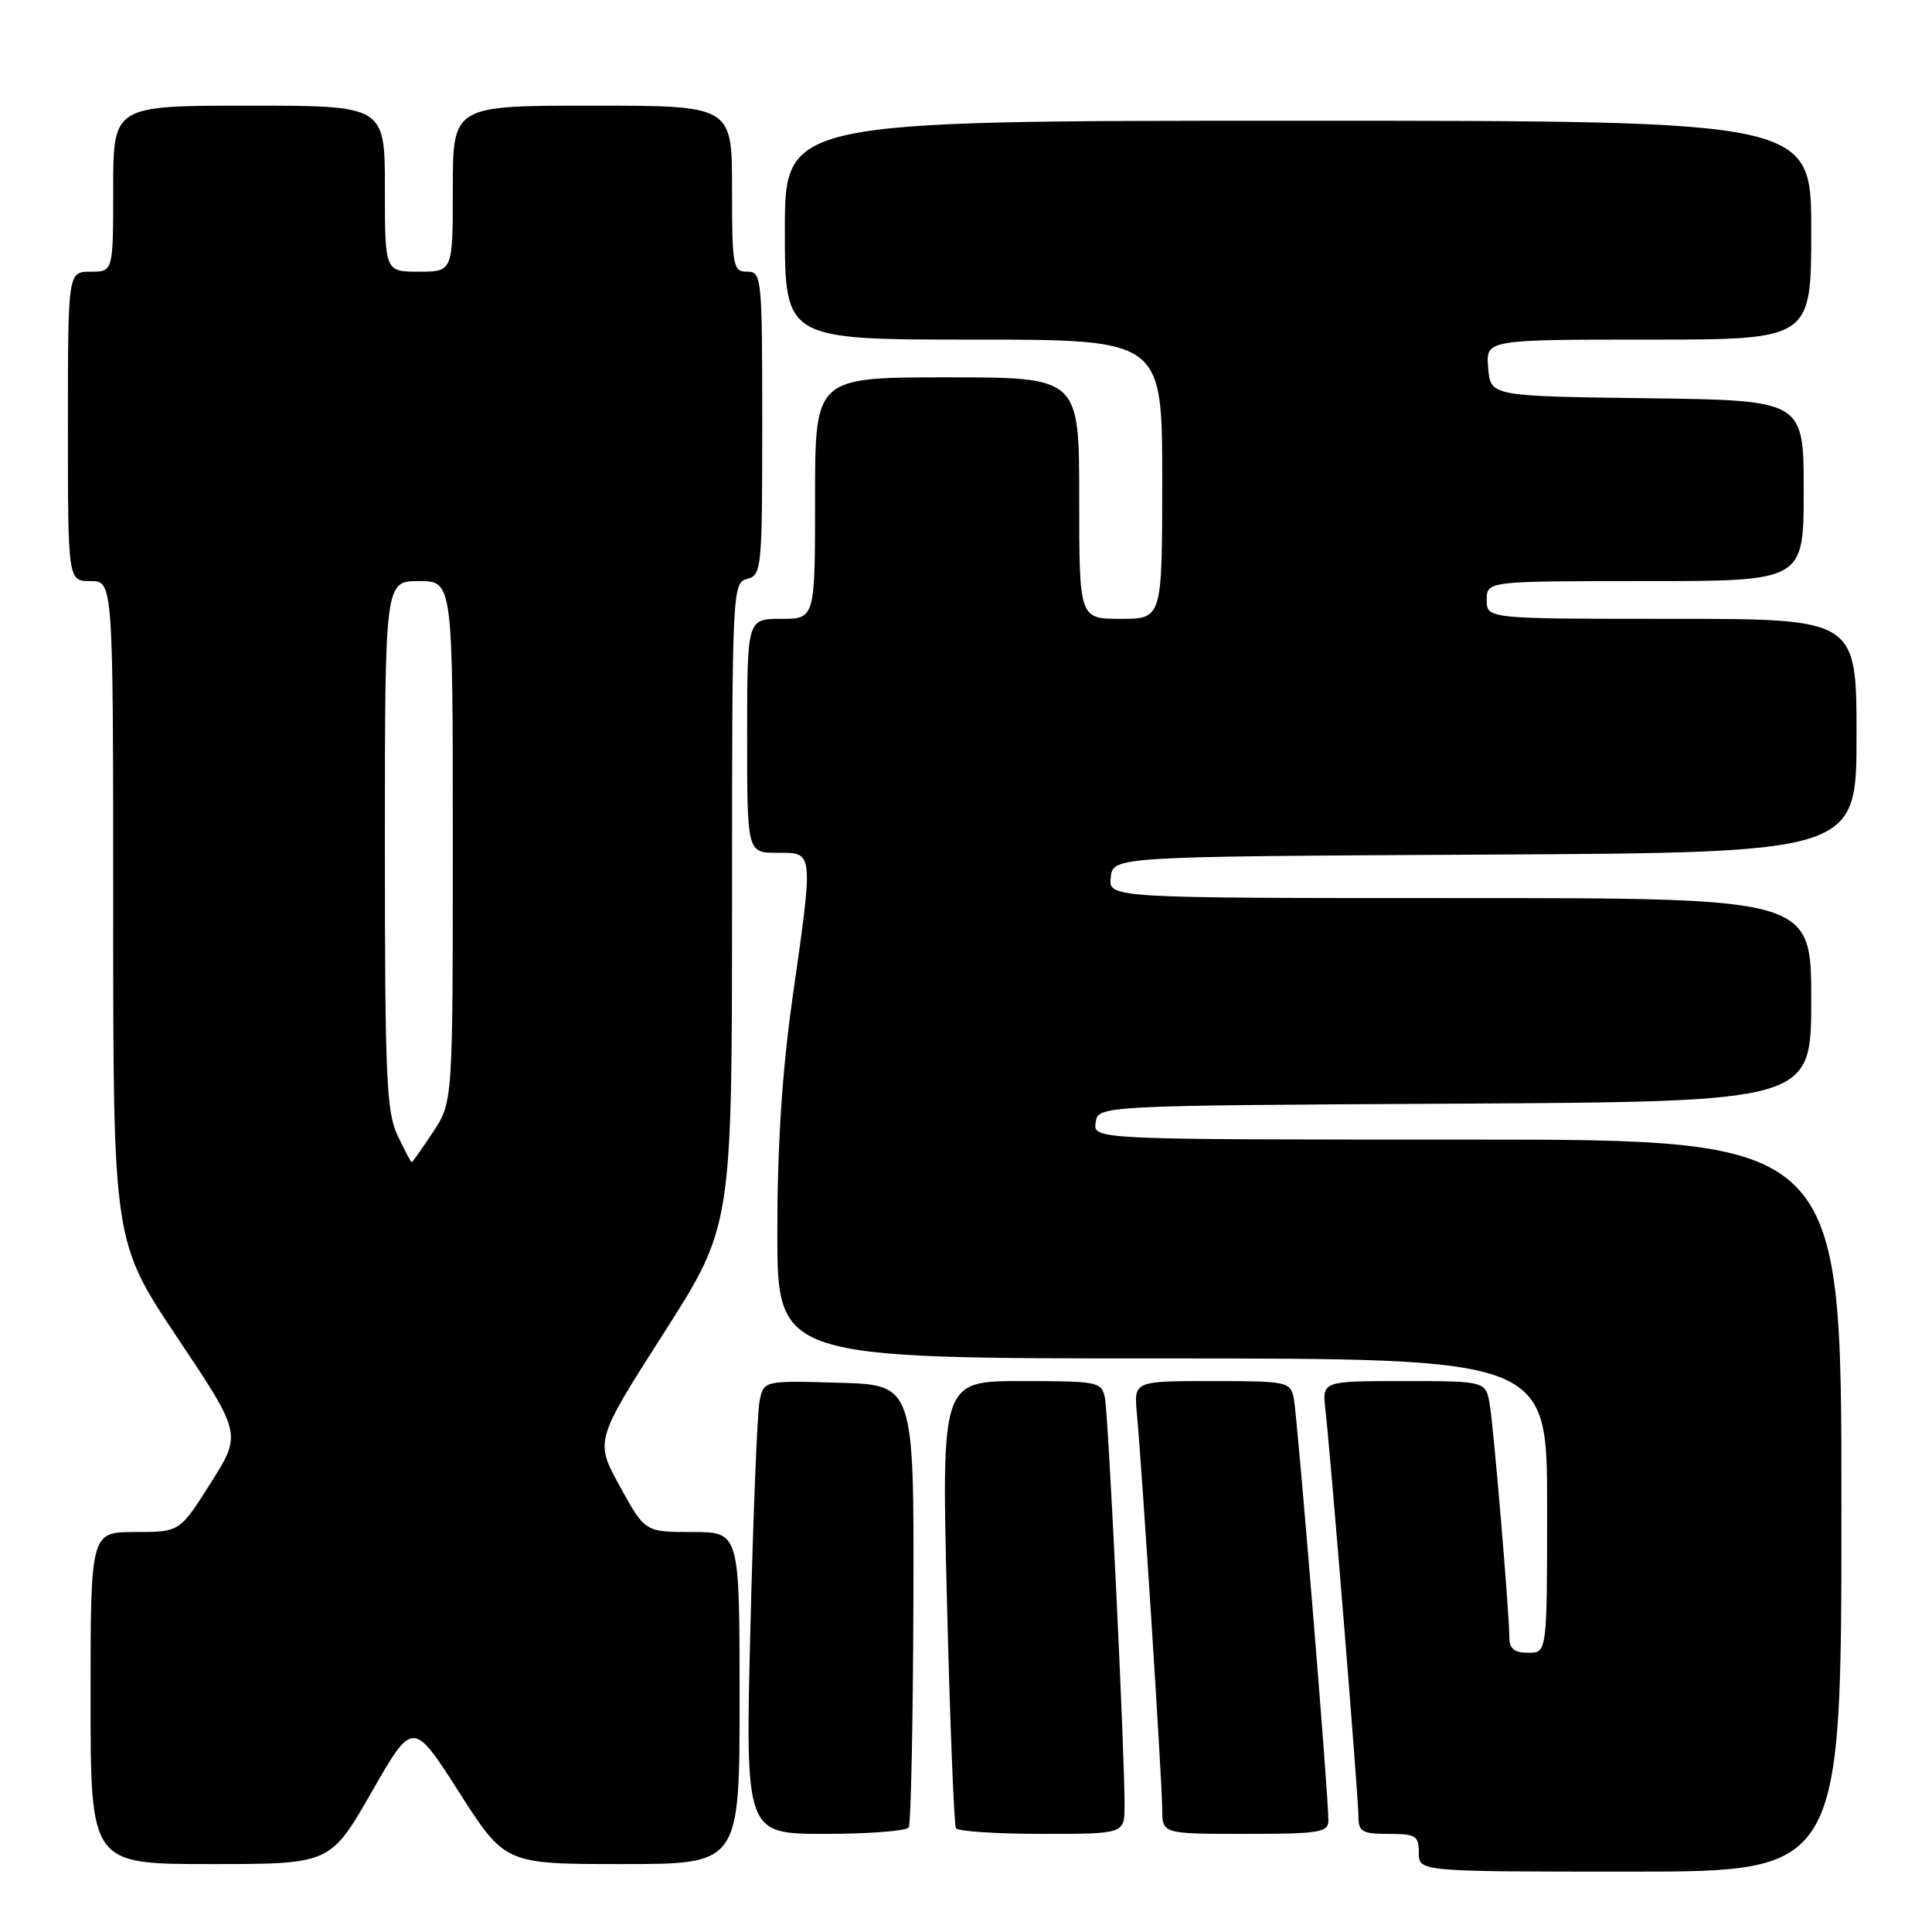 <?xml version="1.0" encoding="UTF-8" standalone="no"?>
<!DOCTYPE svg PUBLIC "-//W3C//DTD SVG 1.1//EN" "http://www.w3.org/Graphics/SVG/1.1/DTD/svg11.dtd" >
<svg xmlns="http://www.w3.org/2000/svg" xmlns:xlink="http://www.w3.org/1999/xlink" version="1.1" viewBox="0 0 256 256">
 <g >
 <path fill="currentColor"
d=" M 244.00 199.50 C 244.00 151.00 244.00 151.00 194.43 151.00 C 144.86 151.00 144.86 151.00 145.18 148.75 C 145.50 146.50 145.50 146.50 192.75 146.24 C 240.00 145.98 240.00 145.98 240.00 132.49 C 240.00 119.00 240.00 119.00 193.43 119.00 C 146.87 119.00 146.87 119.00 147.18 116.25 C 147.50 113.50 147.50 113.50 196.75 113.24 C 246.00 112.98 246.00 112.98 246.00 97.49 C 246.00 82.00 246.00 82.00 221.50 82.00 C 197.00 82.00 197.00 82.00 197.00 79.50 C 197.00 77.00 197.00 77.00 218.00 77.00 C 239.00 77.00 239.00 77.00 239.00 65.02 C 239.00 53.04 239.00 53.04 218.25 52.77 C 197.50 52.50 197.50 52.50 197.19 48.75 C 196.88 45.00 196.88 45.00 218.44 45.00 C 240.00 45.00 240.00 45.00 240.00 30.50 C 240.00 16.00 240.00 16.00 172.00 16.00 C 104.00 16.00 104.00 16.00 104.00 30.50 C 104.00 45.00 104.00 45.00 129.00 45.00 C 154.00 45.00 154.00 45.00 154.00 63.50 C 154.00 82.00 154.00 82.00 148.50 82.00 C 143.00 82.00 143.00 82.00 143.00 66.00 C 143.00 50.00 143.00 50.00 125.50 50.00 C 108.00 50.00 108.00 50.00 108.00 66.00 C 108.00 82.00 108.00 82.00 103.50 82.00 C 99.00 82.00 99.00 82.00 99.00 97.50 C 99.00 113.00 99.00 113.00 103.00 113.00 C 107.86 113.00 107.81 112.55 104.98 132.47 C 103.64 141.94 103.00 151.85 103.00 163.22 C 103.00 180.00 103.00 180.00 154.00 180.00 C 205.00 180.00 205.00 180.00 205.00 199.50 C 205.00 219.00 205.00 219.00 202.50 219.00 C 200.67 219.00 200.00 218.47 200.00 217.02 C 200.00 213.91 197.98 189.86 197.42 186.25 C 196.91 183.00 196.91 183.00 186.05 183.00 C 175.19 183.00 175.19 183.00 175.62 186.75 C 176.33 192.95 180.00 238.14 180.00 240.66 C 180.00 242.72 180.47 243.00 184.00 243.00 C 187.60 243.00 188.00 243.25 188.00 245.50 C 188.00 248.00 188.00 248.00 216.00 248.00 C 244.00 248.00 244.00 248.00 244.00 199.50 Z  M 49.24 237.46 C 54.71 227.92 54.71 227.92 60.82 237.46 C 66.92 247.00 66.92 247.00 82.46 247.00 C 98.00 247.00 98.00 247.00 98.00 225.00 C 98.00 203.00 98.00 203.00 91.73 203.00 C 85.46 203.00 85.46 203.00 82.14 196.96 C 78.83 190.93 78.83 190.93 87.91 176.71 C 96.99 162.50 96.99 162.50 97.00 119.87 C 97.00 78.08 97.04 77.22 99.00 76.71 C 100.92 76.21 101.00 75.35 101.00 56.09 C 101.00 36.67 100.93 36.00 99.00 36.00 C 97.12 36.00 97.00 35.33 97.00 25.00 C 97.00 14.00 97.00 14.00 78.50 14.00 C 60.00 14.00 60.00 14.00 60.00 25.00 C 60.00 36.00 60.00 36.00 55.50 36.00 C 51.00 36.00 51.00 36.00 51.00 25.00 C 51.00 14.00 51.00 14.00 33.00 14.00 C 15.00 14.00 15.00 14.00 15.00 25.00 C 15.00 36.00 15.00 36.00 12.00 36.00 C 9.00 36.00 9.00 36.00 9.00 56.50 C 9.00 77.00 9.00 77.00 12.00 77.00 C 15.00 77.00 15.00 77.00 15.00 120.76 C 15.00 164.51 15.00 164.51 23.51 177.26 C 32.03 190.01 32.03 190.01 27.92 196.50 C 23.82 203.00 23.82 203.00 17.91 203.00 C 12.00 203.00 12.00 203.00 12.00 225.00 C 12.00 247.00 12.00 247.00 27.89 247.00 C 43.77 247.00 43.77 247.00 49.24 237.46 Z  M 120.41 242.14 C 120.70 241.67 120.98 228.28 121.03 212.39 C 121.12 183.50 121.12 183.50 111.15 183.22 C 101.17 182.93 101.17 182.93 100.64 185.72 C 100.34 187.25 99.80 200.76 99.43 215.75 C 98.76 243.00 98.76 243.00 109.32 243.00 C 115.13 243.00 120.12 242.61 120.41 242.14 Z  M 149.01 239.25 C 149.04 232.48 146.87 187.55 146.41 185.25 C 145.98 183.09 145.55 183.00 135.35 183.00 C 124.75 183.00 124.75 183.00 125.48 212.25 C 125.88 228.34 126.42 241.84 126.67 242.25 C 126.91 242.66 132.04 243.00 138.06 243.00 C 149.00 243.00 149.00 243.00 149.01 239.25 Z  M 176.02 241.25 C 176.05 238.11 171.90 187.56 171.43 185.25 C 170.98 183.09 170.54 183.00 160.60 183.00 C 150.25 183.00 150.25 183.00 150.64 187.25 C 151.35 194.94 154.00 236.31 154.00 239.69 C 154.00 243.00 154.00 243.00 165.00 243.00 C 174.80 243.00 176.00 242.81 176.02 241.25 Z  M 52.69 150.47 C 51.20 147.36 51.00 142.69 51.00 111.97 C 51.00 77.00 51.00 77.00 55.50 77.00 C 60.00 77.00 60.00 77.00 60.00 111.52 C 60.00 146.04 60.00 146.04 57.37 150.02 C 55.92 152.21 54.65 154.00 54.55 154.00 C 54.45 154.00 53.61 152.41 52.69 150.47 Z "/>
</g>
</svg>